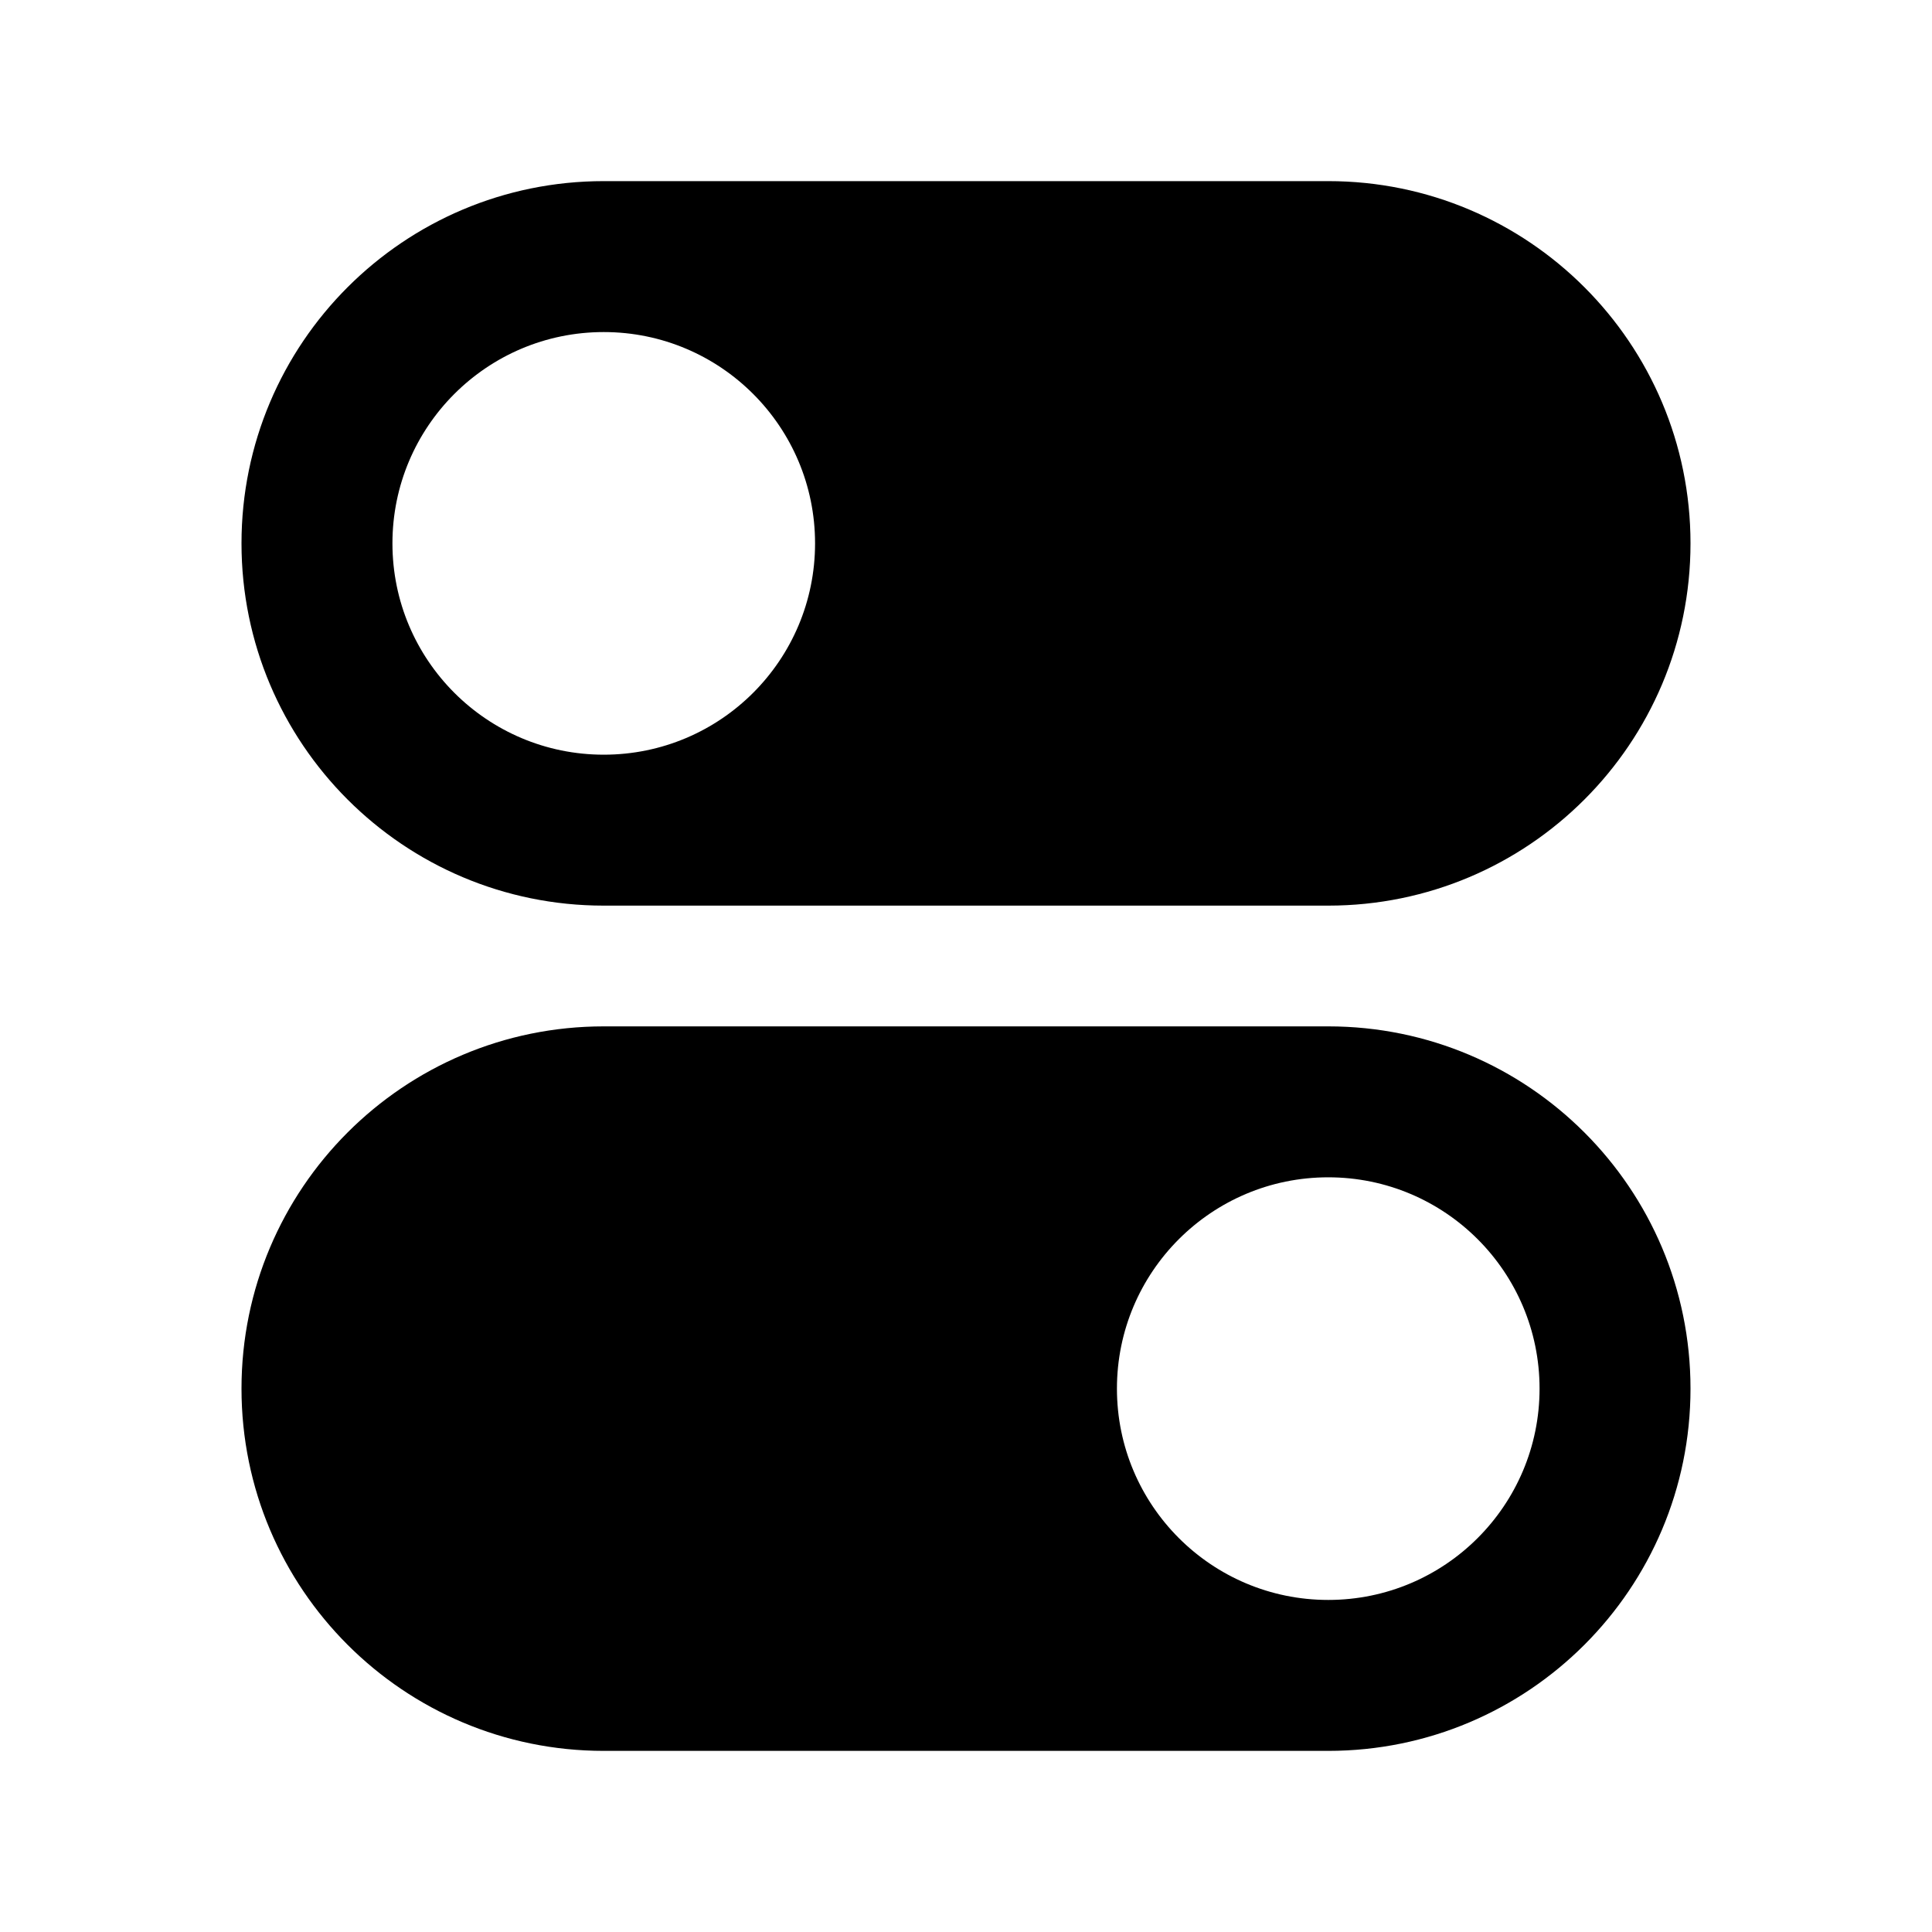 <svg width="32" height="32" viewBox="0 0 32 32" fill="currentColor" xmlns="http://www.w3.org/2000/svg">
<path fill-rule="evenodd" clip-rule="evenodd" d="M28 9C28 5.686 25.314 3 22 3H10C6.686 3 4 5.686 4 9C4 12.314 6.686 15 10 15H22C25.314 15 28 12.314 28 9ZM10 12.5C8.067 12.5 6.5 10.933 6.5 9C6.5 7.067 8.067 5.5 10 5.5C11.933 5.5 13.5 7.067 13.5 9C13.5 10.933 11.933 12.5 10 12.5Z"/>
<path fill-rule="evenodd" clip-rule="evenodd" d="M4 23C4 19.686 6.686 17 10 17H22C25.314 17 28 19.686 28 23C28 26.314 25.314 29 22 29H10C6.686 29 4 26.314 4 23ZM22 26.5C23.933 26.5 25.5 24.933 25.5 23C25.5 21.067 23.933 19.5 22 19.5C20.067 19.5 18.5 21.067 18.5 23C18.5 24.933 20.067 26.5 22 26.5Z"/>
</svg>
